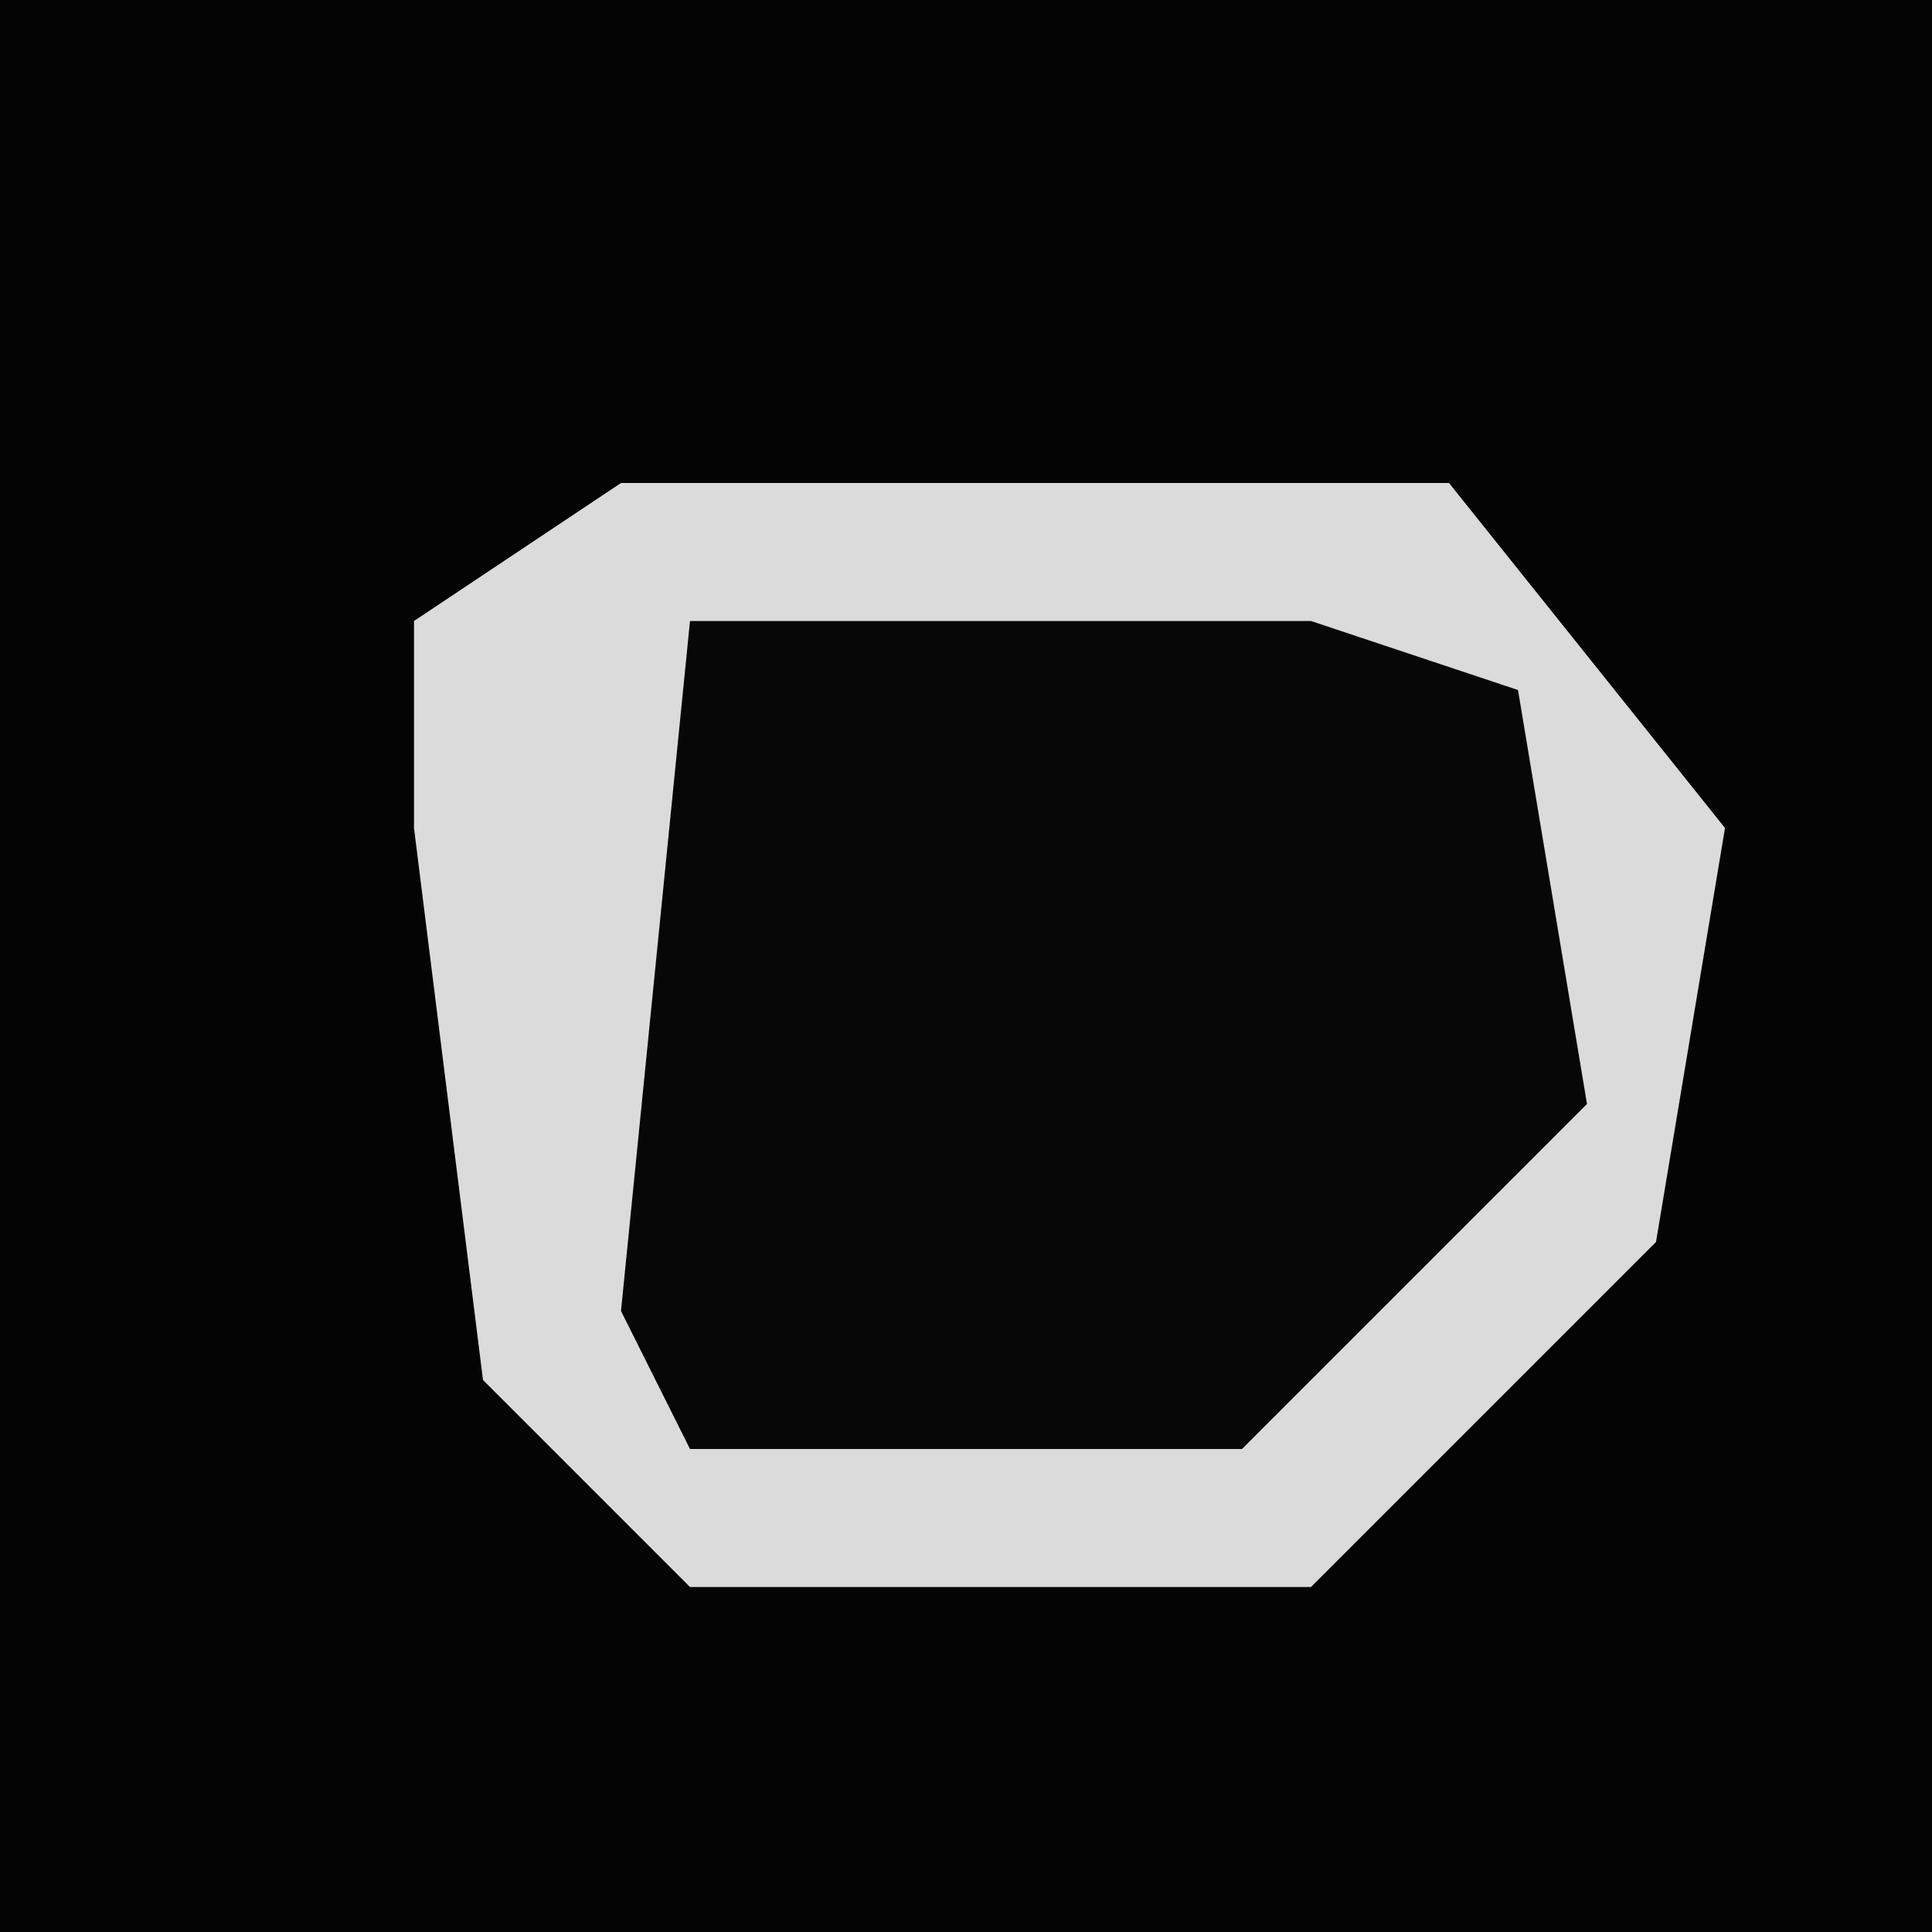 <?xml version="1.0" encoding="UTF-8"?>
<svg version="1.1" xmlns="http://www.w3.org/2000/svg" width="28" height="28">
<path d="M0,0 L28,0 L28,28 L0,28 Z " fill="#040404" transform="translate(0,0)"/>
<path d="M0,0 L12,0 L16,5 L15,11 L10,16 L1,16 L-2,13 L-3,5 L-3,2 Z " fill="#070707" transform="translate(9,7)"/>
<path d="M0,0 L12,0 L16,5 L15,11 L10,16 L1,16 L-2,13 L-3,5 L-3,2 Z M1,2 L0,12 L1,14 L9,14 L14,9 L13,3 L10,2 Z " fill="#DBDBDB" transform="translate(9,7)"/>
</svg>
